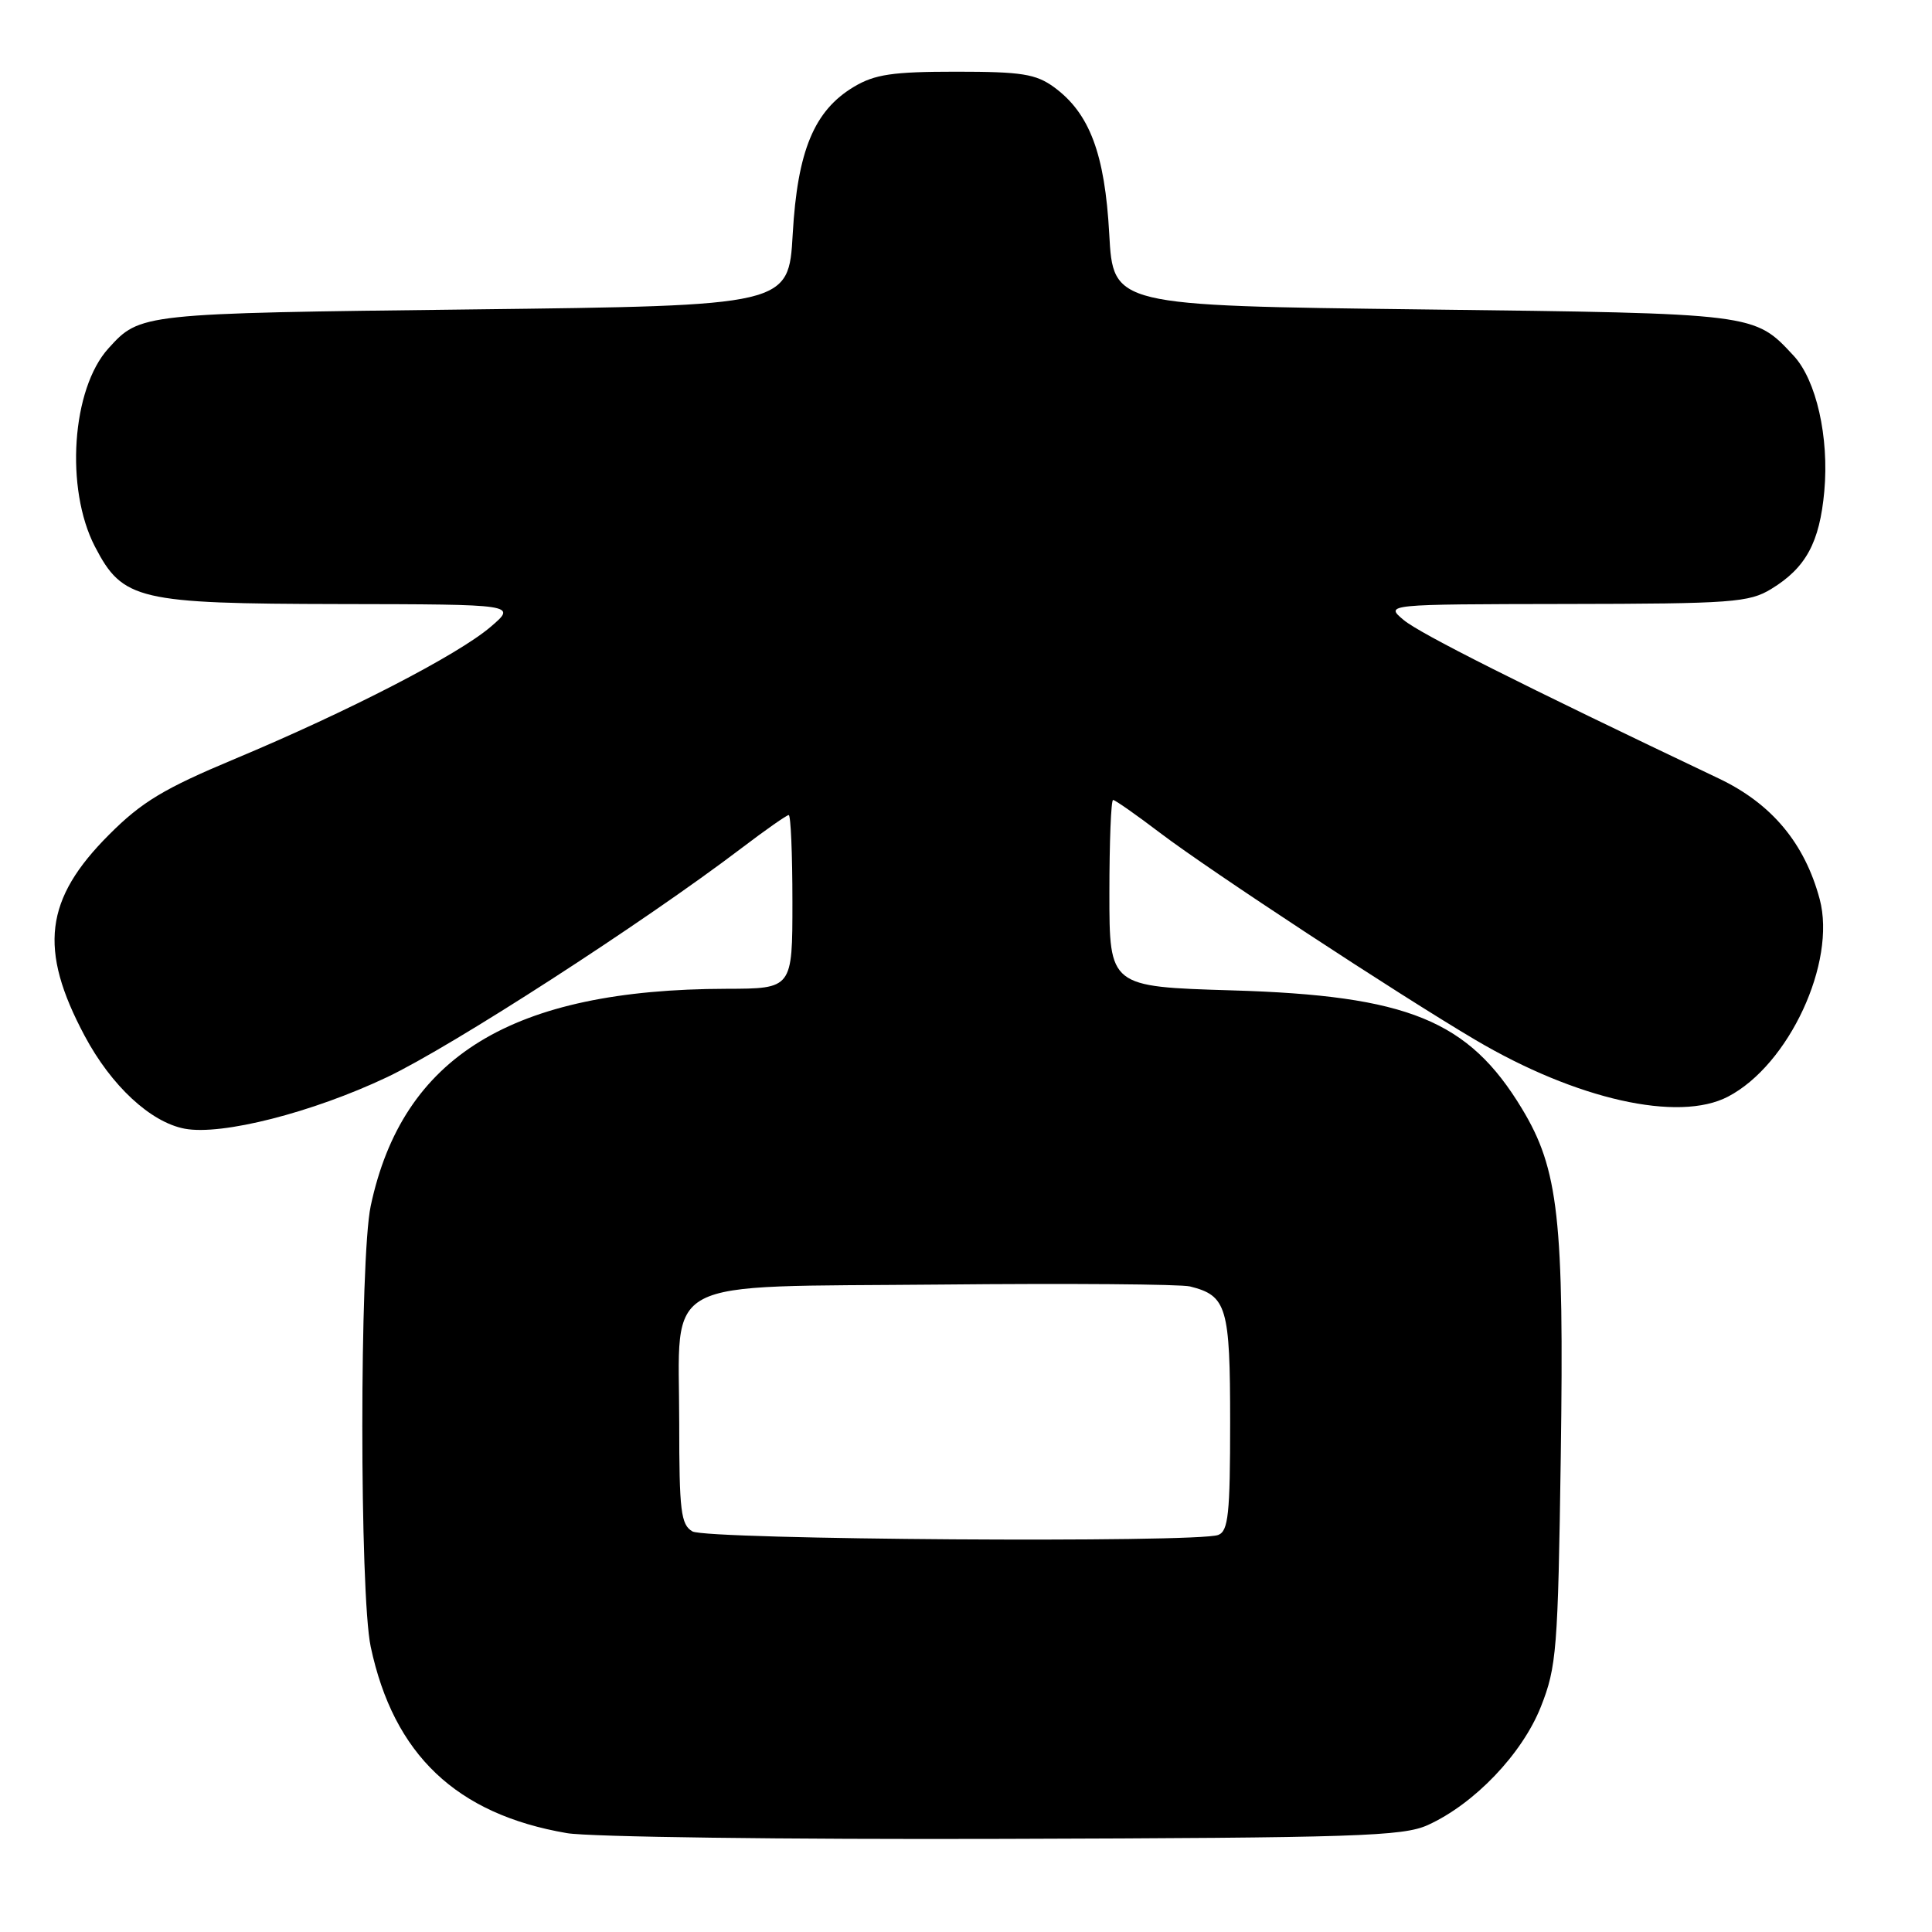 <?xml version="1.0" encoding="UTF-8" standalone="no"?>
<!DOCTYPE svg PUBLIC "-//W3C//DTD SVG 1.1//EN" "http://www.w3.org/Graphics/SVG/1.1/DTD/svg11.dtd" >
<svg xmlns="http://www.w3.org/2000/svg" xmlns:xlink="http://www.w3.org/1999/xlink" version="1.1" viewBox="0 0 256 256">
 <g >
 <path fill="currentColor"
d=" M 189.19 241.83 C 195.36 239.03 201.69 232.41 204.17 226.16 C 206.26 220.88 206.44 218.63 206.81 193.00 C 207.26 161.52 206.52 154.93 201.67 146.91 C 194.59 135.19 186.58 131.92 163.25 131.23 C 147.00 130.74 147.00 130.74 147.00 118.37 C 147.00 111.57 147.22 106.00 147.49 106.00 C 147.76 106.00 150.57 107.97 153.74 110.38 C 160.33 115.38 185.10 131.65 195.51 137.80 C 208.87 145.69 222.41 148.74 228.97 145.31 C 237.05 141.10 243.35 127.51 241.12 119.15 C 239.13 111.72 234.75 106.48 227.74 103.15 C 201.41 90.63 188.14 83.95 186.00 82.16 C 183.50 80.07 183.50 80.07 207.50 80.03 C 229.49 80.00 231.77 79.83 234.70 78.04 C 239.29 75.24 241.11 71.89 241.73 65.09 C 242.38 57.93 240.67 50.38 237.68 47.15 C 232.42 41.49 232.82 41.54 188.50 41.00 C 147.50 40.50 147.50 40.50 146.98 31.00 C 146.40 20.38 144.38 15.01 139.68 11.56 C 137.26 9.80 135.38 9.50 126.68 9.50 C 118.28 9.50 115.91 9.85 113.15 11.50 C 107.88 14.65 105.67 19.97 105.04 31.00 C 104.50 40.50 104.50 40.50 62.50 41.00 C 18.58 41.52 18.58 41.52 14.37 46.16 C 9.50 51.52 8.60 64.75 12.58 72.43 C 16.27 79.53 18.25 79.99 44.98 80.04 C 68.50 80.08 68.50 80.08 65.00 83.07 C 60.66 86.78 46.15 94.27 31.11 100.56 C 21.74 104.48 18.79 106.25 14.47 110.58 C 5.90 119.14 5.09 125.77 11.22 137.26 C 14.75 143.88 19.96 148.71 24.48 149.56 C 29.38 150.48 41.39 147.42 51.29 142.73 C 59.90 138.64 85.20 122.30 98.26 112.38 C 101.43 109.97 104.24 108.00 104.51 108.00 C 104.78 108.00 105.00 113.17 105.00 119.50 C 105.00 131.00 105.00 131.00 96.25 131.02 C 67.85 131.08 53.34 139.95 49.12 159.80 C 47.64 166.79 47.64 211.21 49.12 218.20 C 52.16 232.50 60.46 240.39 75.12 242.90 C 78.08 243.41 104.12 243.75 133.00 243.66 C 179.73 243.52 185.91 243.32 189.19 241.83 Z  M 91.75 202.92 C 90.22 202.03 90.00 200.21 90.00 188.56 C 90.00 168.89 86.83 170.57 124.66 170.21 C 141.62 170.04 156.48 170.16 157.68 170.46 C 162.56 171.68 163.00 173.17 163.00 188.46 C 163.00 200.60 162.76 202.88 161.42 203.39 C 158.63 204.46 93.64 204.02 91.75 202.92 Z "/>
</g>
</svg>